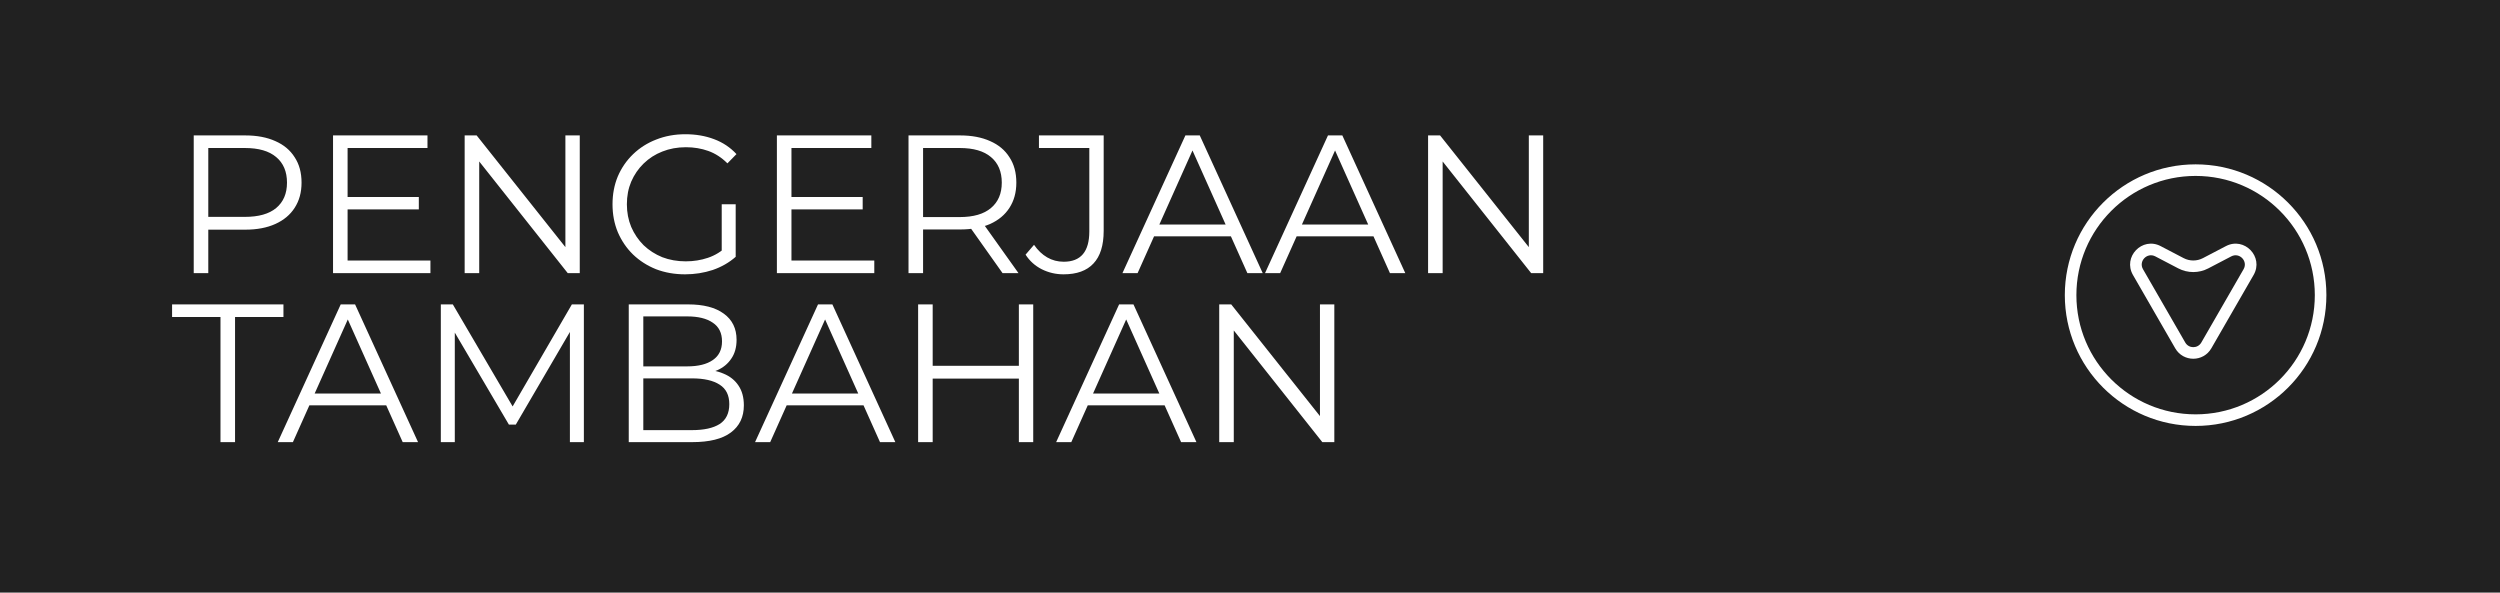 <svg width="1080" height="256" viewBox="0 0 1080 256" fill="none" xmlns="http://www.w3.org/2000/svg">
<rect width="1080" height="256" fill="#212121"/>
<path fill-rule="evenodd" clip-rule="evenodd" d="M1000 127.5C1000 155.943 976.943 179 948.5 179C920.057 179 897 155.943 897 127.5C897 99.057 920.057 76 948.5 76C976.943 76 1000 99.057 1000 127.5ZM1005 127.5C1005 158.704 979.704 184 948.5 184C917.296 184 892 158.704 892 127.5C892 96.296 917.296 71 948.5 71C979.704 71 1005 96.296 1005 127.5ZM944.034 147.975L925.776 116.298C923.777 112.83 927.547 108.901 931.094 110.755L941.016 115.94C945.078 118.063 949.922 118.063 953.984 115.94L963.906 110.755C967.453 108.901 971.223 112.83 969.224 116.298L950.965 147.975C949.426 150.645 945.573 150.645 944.034 147.975ZM955.297 150.472C951.835 156.479 943.165 156.479 939.702 150.472L921.444 118.795C916.947 110.992 925.428 102.153 933.41 106.324L943.332 111.509C945.943 112.873 949.057 112.873 951.668 111.509L961.59 106.324C969.571 102.153 978.053 110.992 973.556 118.795L955.297 150.472Z" fill="white"/>
<path d="M83.69 118V58.5H105.96C111.003 58.5 115.338 59.322 118.965 60.965C122.592 62.552 125.368 64.875 127.295 67.935C129.278 70.938 130.27 74.593 130.27 78.9C130.27 83.093 129.278 86.72 127.295 89.78C125.368 92.783 122.592 95.107 118.965 96.75C115.338 98.393 111.003 99.215 105.96 99.215H87.175L89.98 96.24V118H83.69ZM89.98 96.75L87.175 93.69H105.79C111.74 93.69 116.245 92.415 119.305 89.865C122.422 87.258 123.98 83.603 123.98 78.9C123.98 74.14 122.422 70.457 119.305 67.85C116.245 65.243 111.74 63.94 105.79 63.94H87.175L89.98 60.965V96.75ZM149.481 85.105H180.931V90.46H149.481V85.105ZM150.161 112.56H185.946V118H143.871V58.5H184.671V63.94H150.161V112.56ZM200.731 118V58.5H205.916L246.971 110.18H244.251V58.5H250.456V118H245.271L204.301 66.32H207.021V118H200.731ZM295.972 118.51C291.438 118.51 287.245 117.773 283.392 116.3C279.595 114.77 276.28 112.645 273.447 109.925C270.67 107.205 268.488 104.003 266.902 100.32C265.372 96.637 264.607 92.613 264.607 88.25C264.607 83.887 265.372 79.863 266.902 76.18C268.488 72.497 270.698 69.295 273.532 66.575C276.365 63.855 279.68 61.758 283.477 60.285C287.33 58.755 291.523 57.99 296.057 57.99C300.59 57.99 304.727 58.698 308.467 60.115C312.263 61.532 315.493 63.685 318.157 66.575L314.247 70.57C311.753 68.077 309.005 66.292 306.002 65.215C302.998 64.138 299.768 63.6 296.312 63.6C292.628 63.6 289.228 64.223 286.112 65.47C283.052 66.66 280.36 68.388 278.037 70.655C275.77 72.865 273.985 75.472 272.682 78.475C271.435 81.422 270.812 84.68 270.812 88.25C270.812 91.763 271.435 95.022 272.682 98.025C273.985 101.028 275.77 103.663 278.037 105.93C280.36 108.14 283.052 109.868 286.112 111.115C289.228 112.305 292.6 112.9 296.227 112.9C299.627 112.9 302.828 112.39 305.832 111.37C308.892 110.35 311.697 108.622 314.247 106.185L317.817 110.945C314.983 113.438 311.668 115.337 307.872 116.64C304.075 117.887 300.108 118.51 295.972 118.51ZM311.782 110.18V88.25H317.817V110.945L311.782 110.18ZM341.229 85.105H372.679V90.46H341.229V85.105ZM341.909 112.56H377.694V118H335.619V58.5H376.419V63.94H341.909V112.56ZM392.479 118V58.5H414.749C419.792 58.5 424.127 59.322 427.754 60.965C431.381 62.552 434.157 64.875 436.084 67.935C438.067 70.938 439.059 74.593 439.059 78.9C439.059 83.093 438.067 86.72 436.084 89.78C434.157 92.783 431.381 95.107 427.754 96.75C424.127 98.337 419.792 99.13 414.749 99.13H395.964L398.769 96.24V118H392.479ZM433.109 118L417.809 96.41H424.609L439.994 118H433.109ZM398.769 96.75L395.964 93.775H414.579C420.529 93.775 425.034 92.472 428.094 89.865C431.211 87.258 432.769 83.603 432.769 78.9C432.769 74.14 431.211 70.457 428.094 67.85C425.034 65.243 420.529 63.94 414.579 63.94H395.964L398.769 60.965V96.75ZM459.45 118.51C456.106 118.51 452.961 117.773 450.015 116.3C447.125 114.827 444.801 112.73 443.045 110.01L446.7 105.76C448.343 108.14 450.241 109.953 452.395 111.2C454.548 112.447 456.928 113.07 459.535 113.07C466.901 113.07 470.585 108.707 470.585 99.98V63.94H448.825V58.5H476.79V99.725C476.79 106.015 475.316 110.718 472.37 113.835C469.48 116.952 465.173 118.51 459.45 118.51ZM484.893 118L512.093 58.5H518.298L545.498 118H538.868L513.878 62.155H516.428L491.438 118H484.893ZM495.603 102.105L497.473 97.005H532.068L533.938 102.105H495.603ZM546.484 118L573.684 58.5H579.889L607.089 118H600.459L575.469 62.155H578.019L553.029 118H546.484ZM557.194 102.105L559.064 97.005H593.659L595.529 102.105H557.194ZM616.932 118V58.5H622.117L663.172 110.18H660.452V58.5H666.657V118H661.472L620.502 66.32H623.222V118H616.932ZM95.25 191V136.94H74.34V131.5H122.45V136.94H101.54V191H95.25ZM119.99 191L147.19 131.5H153.395L180.595 191H173.965L148.975 135.155H151.525L126.535 191H119.99ZM130.7 175.105L132.57 170.005H167.165L169.035 175.105H130.7ZM190.438 191V131.5H195.623L222.823 177.91H220.103L247.048 131.5H252.233V191H246.198V140.935H247.643L222.823 183.435H219.848L194.858 140.935H196.473V191H190.438ZM271.62 191V131.5H297.29C303.92 131.5 309.048 132.832 312.675 135.495C316.358 138.158 318.2 141.927 318.2 146.8C318.2 150.03 317.435 152.75 315.905 154.96C314.431 157.17 312.391 158.842 309.785 159.975C307.235 161.108 304.43 161.675 301.37 161.675L302.815 159.635C306.611 159.635 309.87 160.23 312.59 161.42C315.366 162.553 317.52 164.282 319.05 166.605C320.58 168.872 321.345 171.705 321.345 175.105C321.345 180.148 319.475 184.058 315.735 186.835C312.051 189.612 306.47 191 298.99 191H271.62ZM277.91 185.815H298.905C304.118 185.815 308.113 184.937 310.89 183.18C313.666 181.367 315.055 178.505 315.055 174.595C315.055 170.742 313.666 167.937 310.89 166.18C308.113 164.367 304.118 163.46 298.905 163.46H277.23V158.275H296.865C301.625 158.275 305.308 157.368 307.915 155.555C310.578 153.742 311.91 151.05 311.91 147.48C311.91 143.853 310.578 141.162 307.915 139.405C305.308 137.592 301.625 136.685 296.865 136.685H277.91V185.815ZM326.182 191L353.382 131.5H359.587L386.787 191H380.157L355.167 135.155H357.717L332.727 191H326.182ZM336.892 175.105L338.762 170.005H373.357L375.227 175.105H336.892ZM440.149 131.5H446.354V191H440.149V131.5ZM402.919 191H396.629V131.5H402.919V191ZM440.744 163.545H402.239V158.02H440.744V163.545ZM456.255 191L483.455 131.5H489.66L516.86 191H510.23L485.24 135.155H487.79L462.8 191H456.255ZM466.965 175.105L468.835 170.005H503.43L505.3 175.105H466.965ZM526.703 191V131.5H531.888L572.943 183.18H570.223V131.5H576.428V191H571.243L530.273 139.32H532.993V191H526.703Z" fill="white"/>
</svg>
